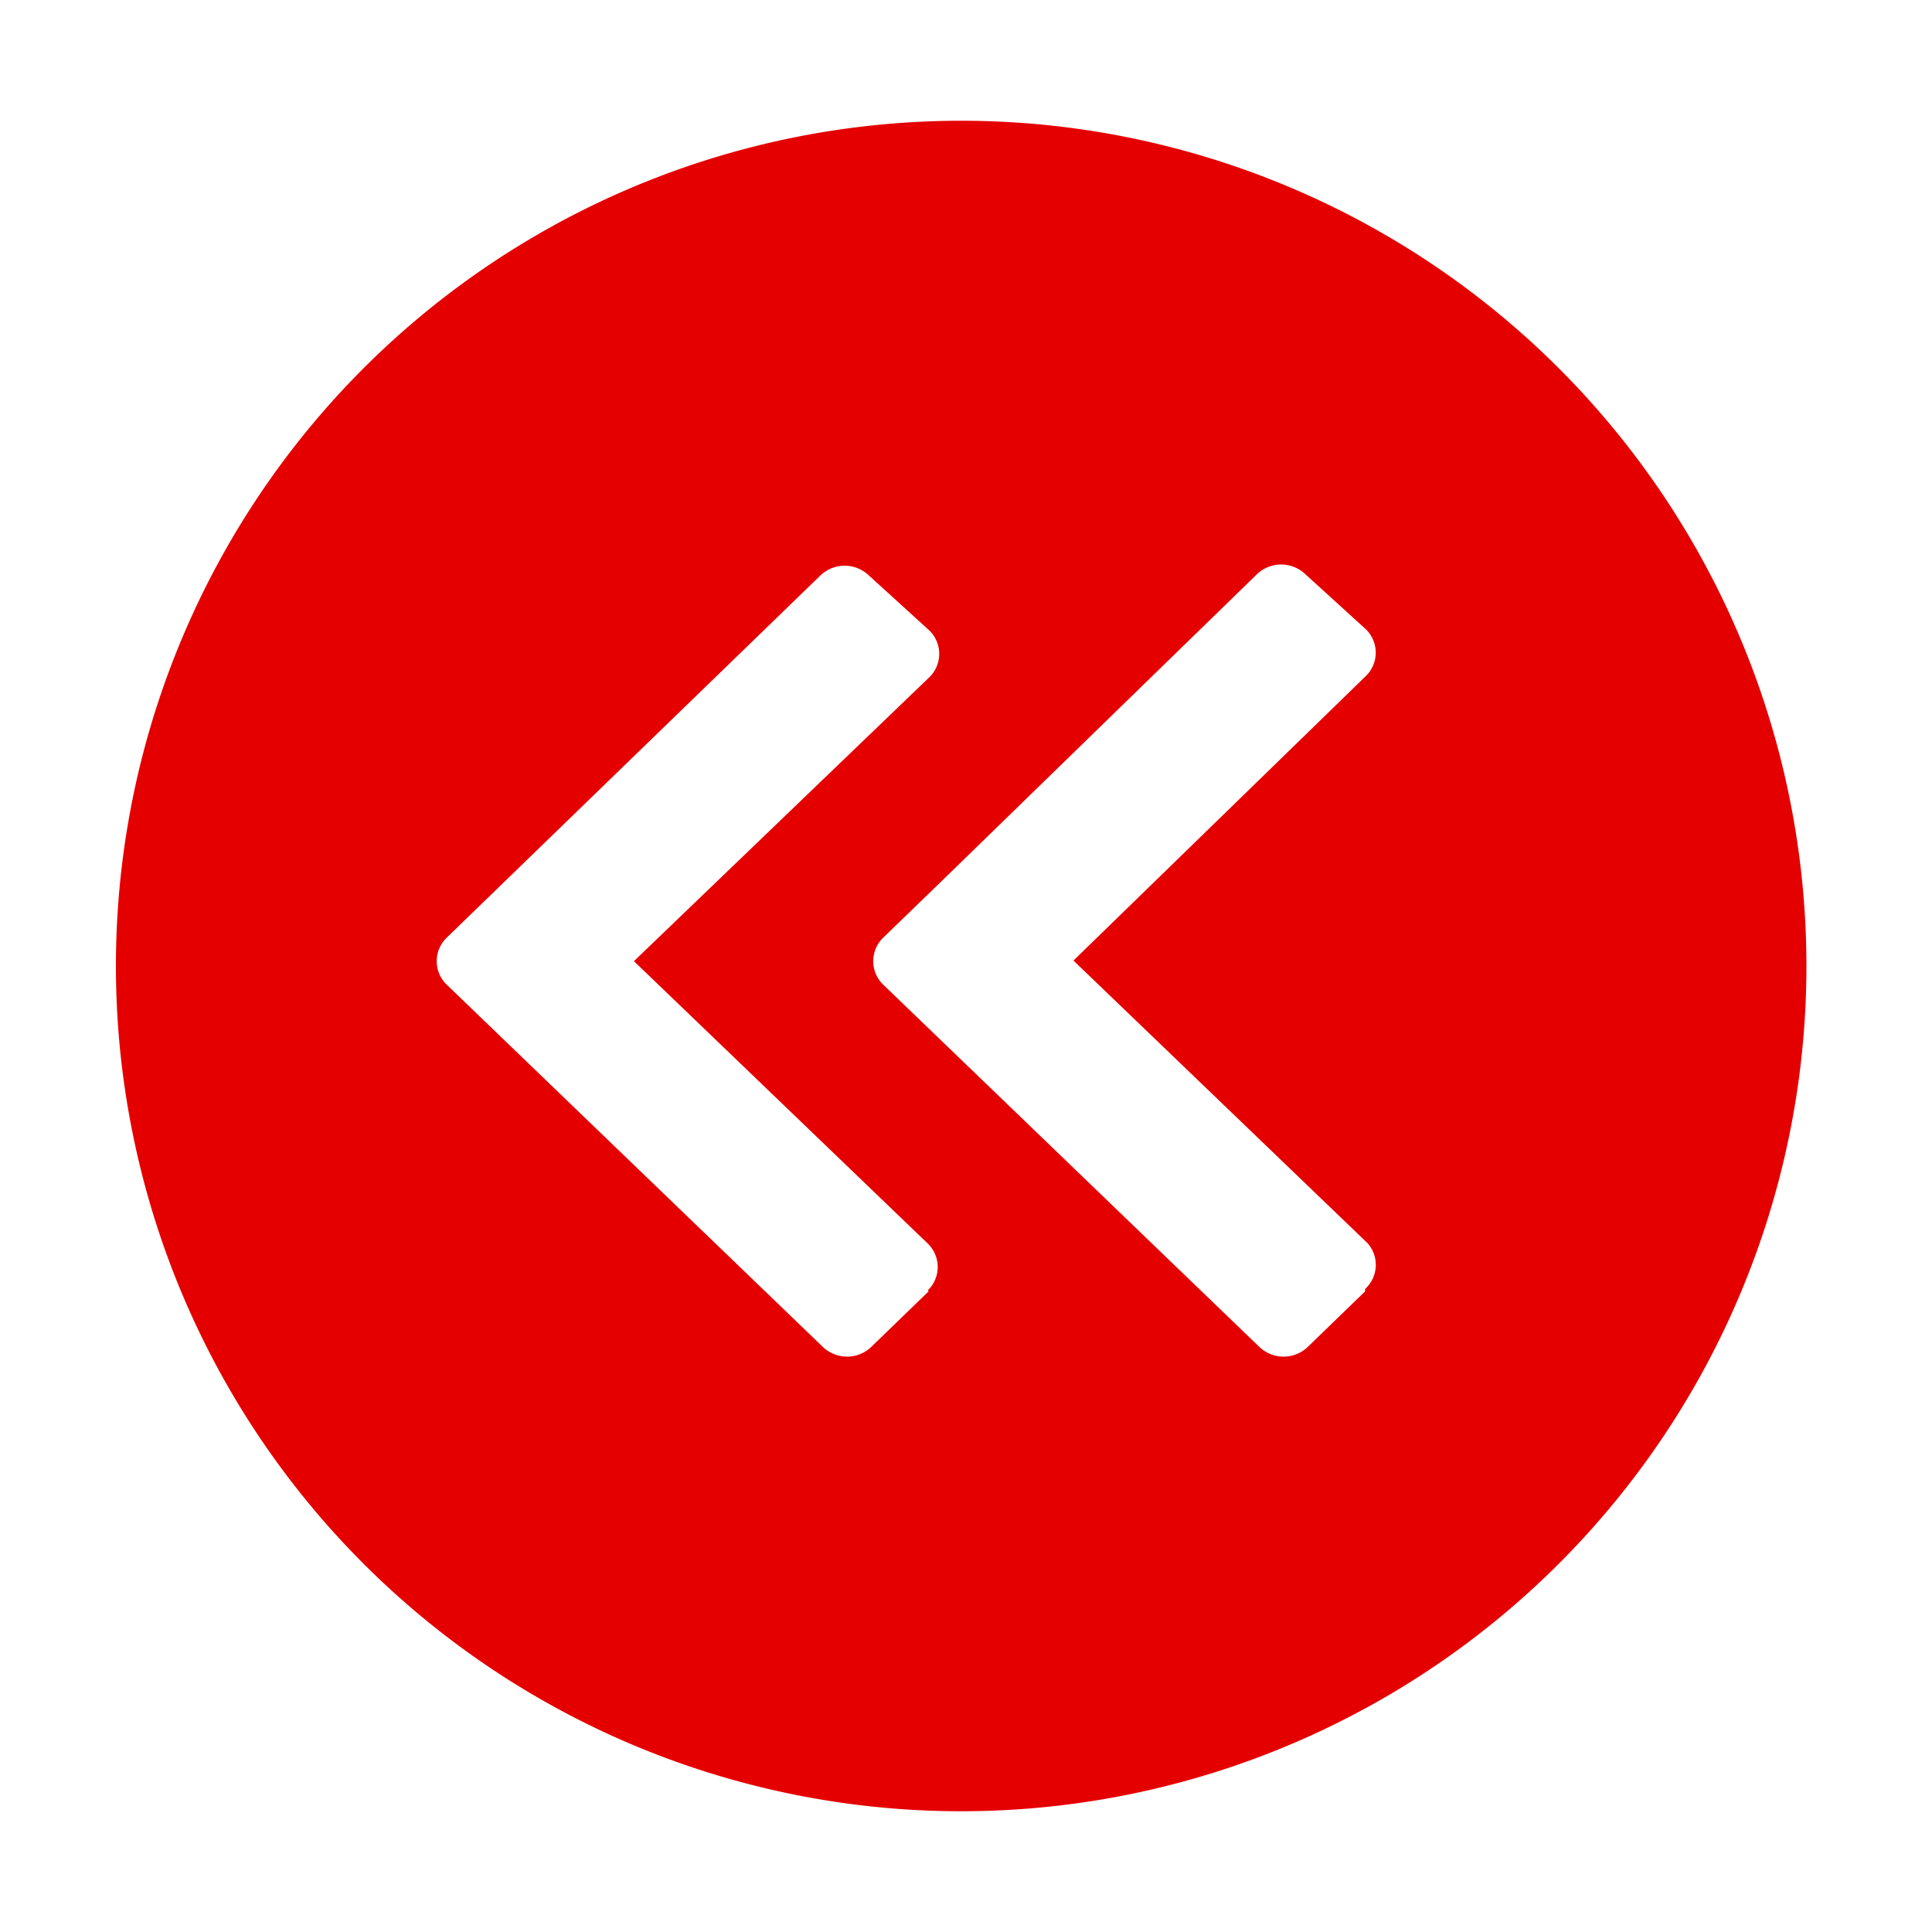 <svg id="当選" xmlns="http://www.w3.org/2000/svg" viewBox="0 0 32 32"><defs><style>.cls-1{fill:#e50000;}</style></defs><title>アートボード 34</title><path class="cls-1" d="M15.92,2a14,14,0,1,0,14,14A14,14,0,0,0,15.92,2Zm-.54,19.39-.95.92a.58.58,0,0,1-.8,0l-6.23-6a.54.54,0,0,1,0-.78l6.19-6a.58.58,0,0,1,.8,0l1,.91a.54.54,0,0,1,0,.78L10.5,15.92l4.87,4.68A.54.54,0,0,1,15.37,21.37Zm7.23,0-.95.92a.58.58,0,0,1-.8,0l-6.23-6a.54.54,0,0,1,0-.78l.95-.92h0l5.24-5.1a.58.58,0,0,1,.8,0l1,.91a.54.54,0,0,1,0,.78l-4.84,4.71,4.87,4.68A.54.54,0,0,1,22.61,21.35Z"/></svg>